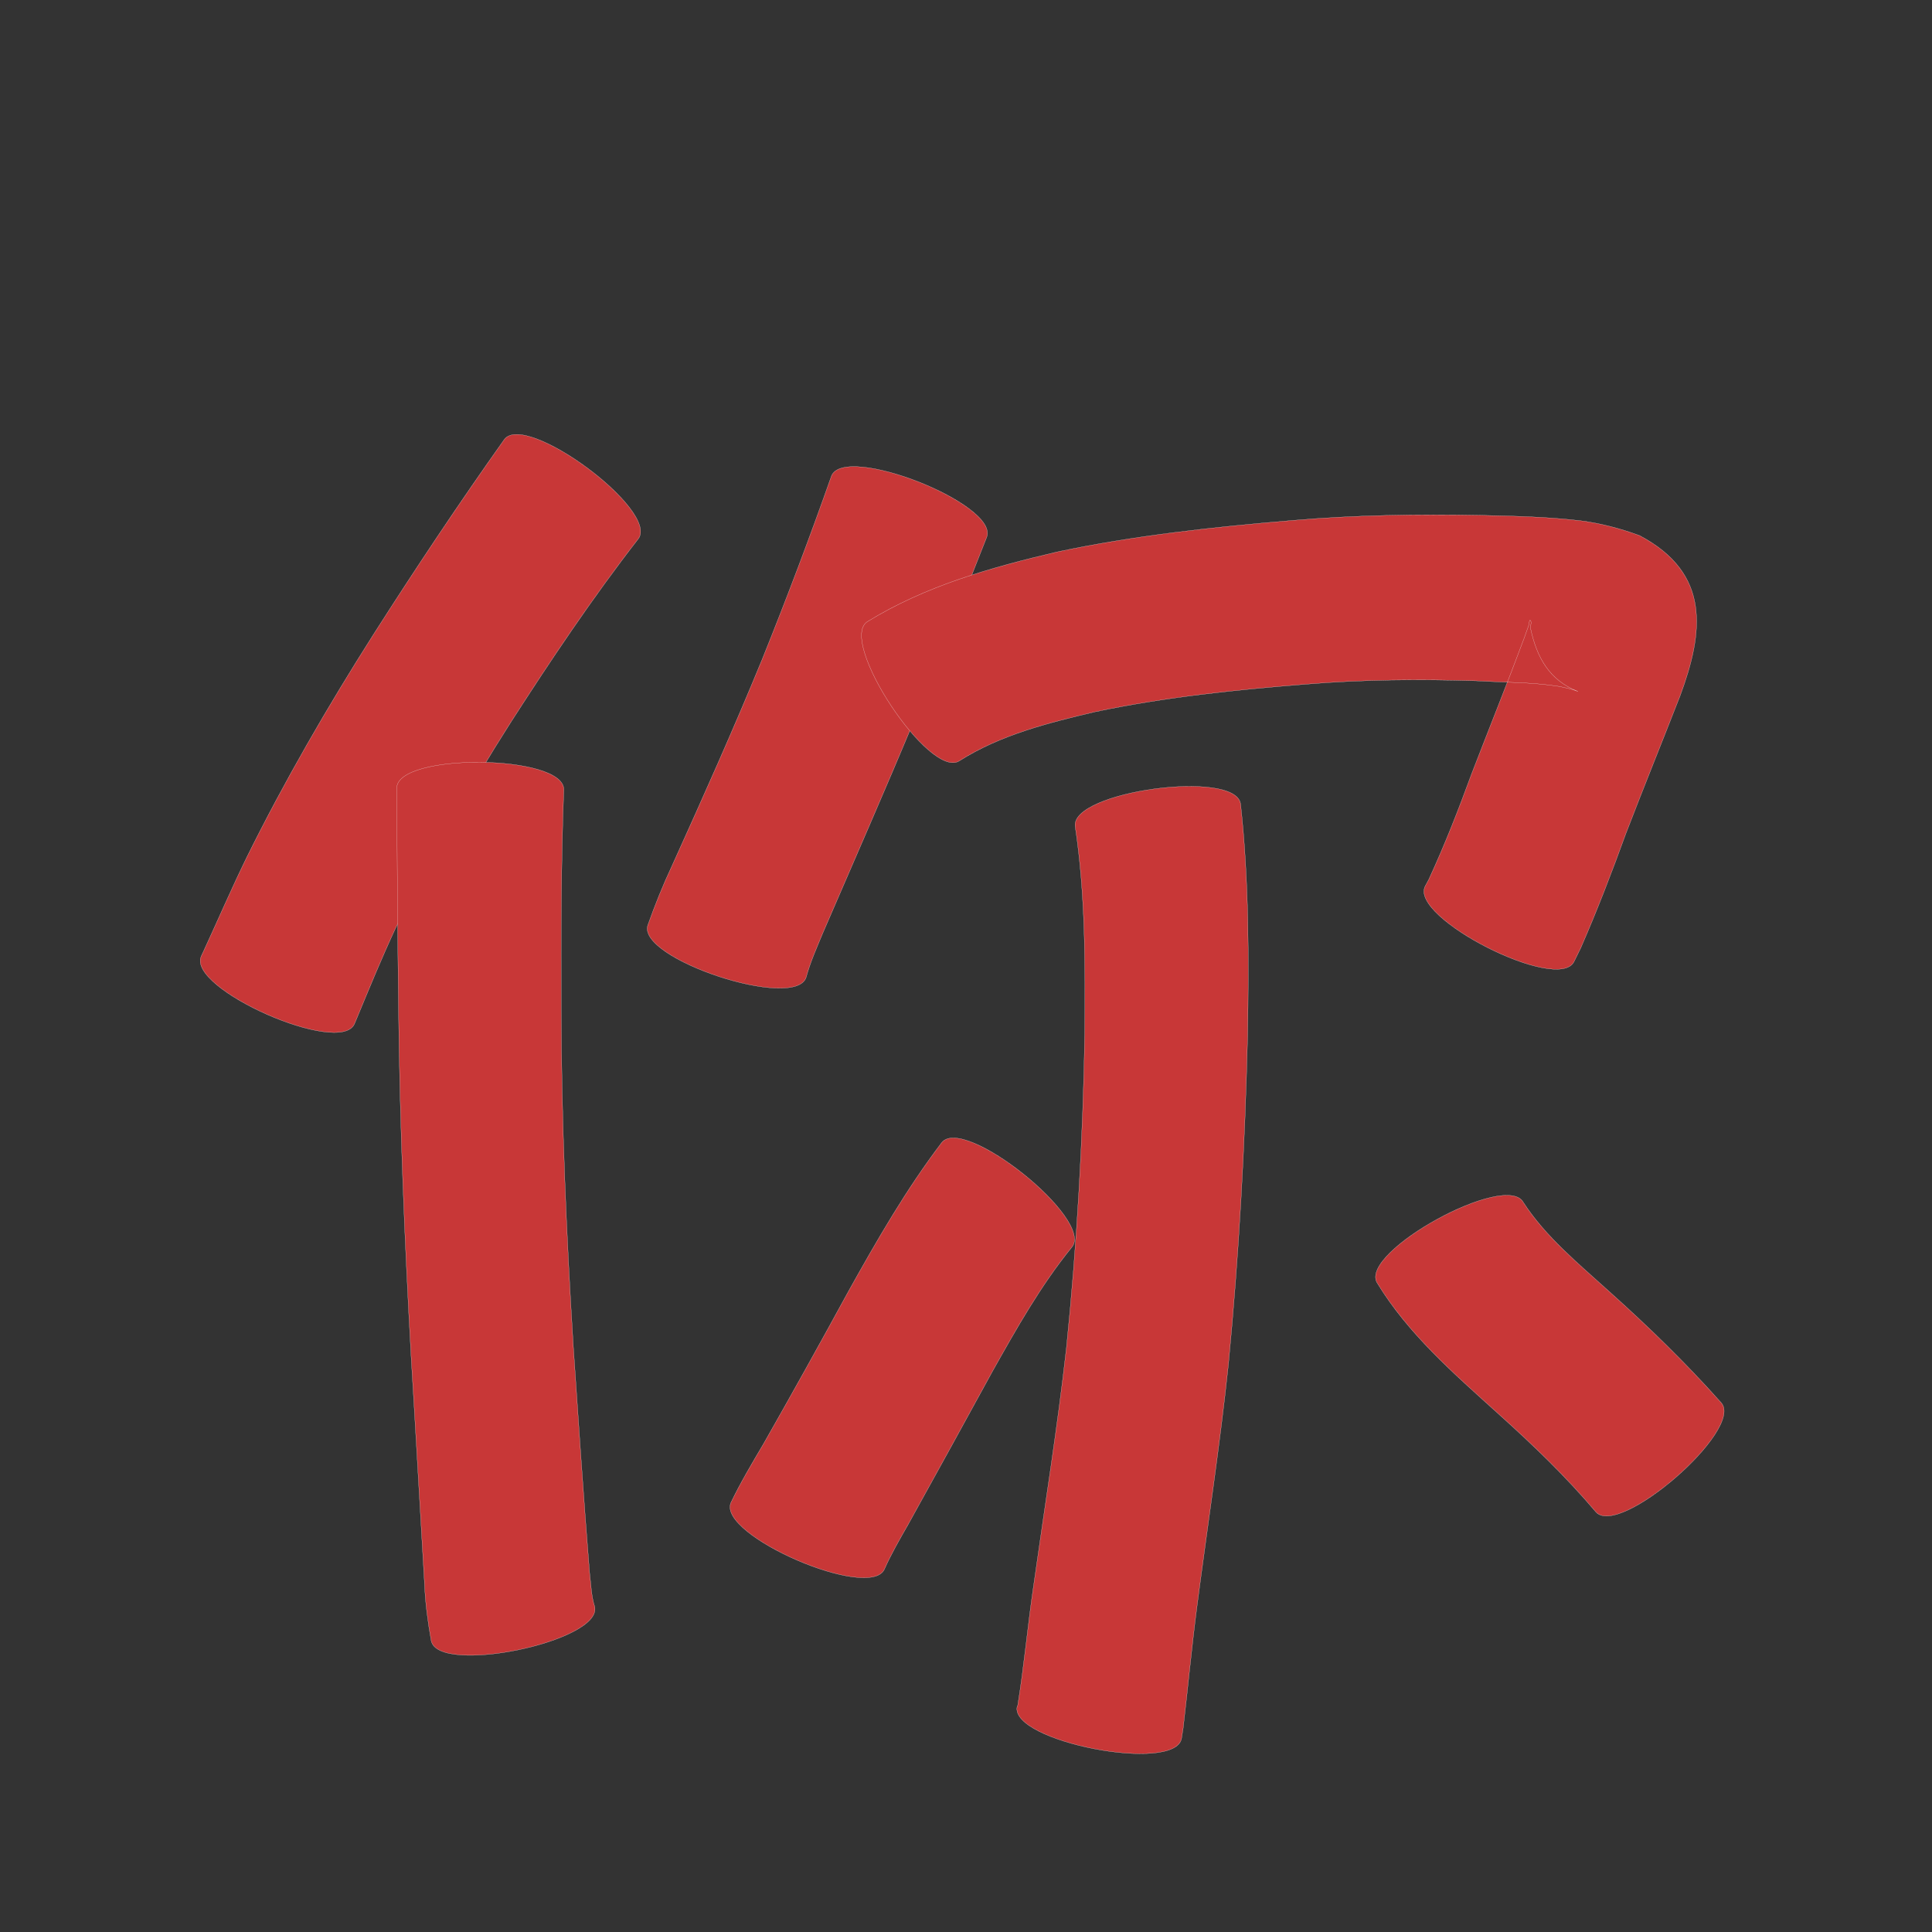 <?xml version="1.0" encoding="utf-8" ?>

<!DOCTYPE svg PUBLIC "-//W3C//DTD SVG 1.1//EN" 
  "http://www.w3.org/Graphics/SVG/1.1/DTD/svg11.dtd">
<svg 
    xmlns="http://www.w3.org/2000/svg"
    xmlns:xlink="http://www.w3.org/1999/xlink"
    xmlns:sodipodi="http://sodipodi.sourceforge.net/DTD/sodipodi-0.dtd"
    xmlns:inkscape="http://www.inkscape.org/namespaces/inkscape"
    width="1024" height="1024" id="U4F60">
<rect width="100%" height="100%" fill="#333333" stroke="none"/>
<path d="m 9554.346,35101.558 c -24.296,31.283 -46.358,64.194 -67.758,97.496 -22.504,35.353 -43.241,71.78 -61.255,109.619 -7.213,15.496 -13.676,31.322 -20.236,47.1 -0.407,0.971 -0.813,1.941 -1.22,2.912 -7.601,17.234 -88.844,-18.596 -81.244,-35.83 l 0,0 c 0.409,-0.879 0.818,-1.757 1.226,-2.636 7.649,-16.578 14.882,-33.347 22.892,-49.758 20.095,-40.58 42.797,-79.759 67.067,-117.987 22.352,-35.048 45.406,-69.626 69.46,-103.534 11.162,-15.076 82.23,37.542 71.068,52.618 z" id="path10429" inkscape:connector-curvature="0" style="fill:#c83737;fill-opacity:1;fill-rule:nonzero;stroke:#f9f9f9;stroke-width:0.1;stroke-miterlimit:4;stroke-dasharray:none" transform="translate(-9216, -34816)"/><path d="m 9514.833,35234.512 c -1.455,38.636 -1.491,77.307 -1.383,115.964 0.113,59.736 2.741,119.411 6.423,179.02 2.746,40.032 5.416,80.074 8.627,120.072 0.76,6.036 0.841,12.272 2.74,18.105 3.812,18.392 -82.888,36.364 -86.7,17.972 l 0,0 c -1.759,-9.915 -3.131,-19.866 -3.523,-29.949 -2.43,-40.377 -4.642,-80.769 -7.149,-121.142 -3.416,-61.08 -5.985,-122.206 -6.63,-183.385 -0.515,-39.159 -0.725,-78.317 -0.94,-117.477 0.174,-18.781 88.71,-17.961 88.536,0.82 z" id="path10431" inkscape:connector-curvature="0" style="fill:#c83737;fill-opacity:1;fill-rule:nonzero;stroke:#f9f9f9;stroke-width:0.1;stroke-miterlimit:4;stroke-dasharray:none" transform="translate(-9216, -34816)"/><path d="m 9738.961,35100.778 c -12.92,32.468 -25.383,65.108 -38.626,97.45 -15.639,37.576 -32.053,74.821 -48.17,112.192 -3.219,7.786 -6.68,15.471 -8.896,23.611 -5.868,17.803 -89.793,-9.86 -83.925,-27.663 l 0,0 c 3.78,-10.644 7.969,-21.097 12.766,-31.333 16.428,-36.272 32.7,-72.623 47.818,-109.465 12.95,-32.16 25.23,-64.571 36.748,-97.273 6.89,-17.455 89.174,15.026 82.284,32.481 z" id="path10433" inkscape:connector-curvature="0" style="fill:#c83737;fill-opacity:1;fill-rule:nonzero;stroke:#f9f9f9;stroke-width:0.1;stroke-miterlimit:4;stroke-dasharray:none" transform="translate(-9216, -34816)"/><path d="m 9675.659,35145.534 c 30.835,-19.028 65.725,-28.8 100.668,-37.024 41.101,-8.7 82.927,-13.181 124.743,-16.684 33.095,-2.855 66.319,-3.358 99.511,-2.729 17.758,0.417 35.536,0.819 53.189,2.898 10.706,1.38 21.12,4.156 31.233,7.86 37.817,20 34.021,51.08 21.506,84.9 -9.5,24.356 -19.35,48.571 -28.728,72.975 -7.396,20.427 -15.205,40.687 -23.893,60.6 -1.211,2.468 -2.422,4.935 -3.633,7.403 -8.489,16.738 -87.394,-23.28 -78.905,-40.018 l 0,0 c 0.635,-1.172 1.27,-2.344 1.905,-3.516 8.45,-18.286 15.777,-37.035 22.696,-55.951 9.212,-23.917 18.816,-47.683 27.767,-71.699 0.815,-2.287 1.634,-4.574 2.447,-6.863 0.337,-0.95 0.403,-3.666 1.001,-2.854 0.855,1.16 -0.222,2.913 0.08,4.321 3.261,15.223 9.898,27.396 25.137,33.344 -3.21,-1.325 -6.669,-1.962 -10.063,-2.698 -14.492,-2.298 -29.283,-2.055 -43.891,-2.944 -30.091,-0.925 -60.226,-0.715 -90.248,1.796 -37.495,2.993 -75.01,6.88 -111.859,14.652 -24.778,5.857 -50.009,12.146 -71.763,25.936 -15.635,10.373 -64.535,-63.331 -48.9,-73.705 z" id="path10435" inkscape:connector-curvature="0" style="fill:#c83737;fill-opacity:1;fill-rule:nonzero;stroke:#f9f9f9;stroke-width:0.1;stroke-miterlimit:4;stroke-dasharray:none" transform="translate(-9216, -34816)"/><path d="m 9873.546,35242.13 c 4.527,40.822 4.366,81.901 3.718,122.903 -1.381,58.069 -4.596,116.062 -10.136,173.88 -4.528,43.09 -11.135,85.919 -16.736,128.874 -2.761,21.346 -4.772,42.778 -7.28,64.153 -0.292,1.851 -0.584,3.702 -0.876,5.552 -3.579,18.49 -90.74,1.616 -87.161,-16.874 l 0,0 c 0.11,-0.226 0.22,-0.453 0.33,-0.679 3.428,-21.205 5.314,-42.638 8.474,-63.883 5.888,-41.854 12.63,-83.597 17.338,-125.609 5.612,-55.316 8.777,-110.834 9.726,-166.432 0.275,-36.707 0.407,-73.6 -5.075,-109.997 -2.522,-18.599 85.157,-30.488 87.679,-11.888 z" id="path10437" inkscape:connector-curvature="0" style="fill:#c83737;fill-opacity:1;fill-rule:nonzero;stroke:#f9f9f9;stroke-width:0.1;stroke-miterlimit:4;stroke-dasharray:none" transform="translate(-9216, -34816)"/><path d="m 9784.186,35476.948 c -16.54,20.313 -29.442,43.254 -42.228,66.024 -14.812,27.093 -29.706,54.138 -44.674,81.144 -4.345,7.599 -9.026,15.711 -12.47,23.487 -7.463,17.27 -88.874,-17.911 -81.411,-35.181 l 0,0 c 5.162,-10.776 11.287,-20.991 17.349,-31.284 15.252,-26.801 30.24,-53.748 45.008,-80.819 15.106,-27.063 30.591,-54.034 49.399,-78.745 11.747,-14.643 80.775,40.731 69.028,55.374 z" id="path10439" inkscape:connector-curvature="0" style="fill:#c83737;fill-opacity:1;fill-rule:nonzero;stroke:#f9f9f9;stroke-width:0.1;stroke-miterlimit:4;stroke-dasharray:none" transform="translate(-9216, -34816)"/><path d="m 10023.379,35453.245 c 11.934,18.413 29.289,32.524 45.385,47.143 20.86,18.675 40.949,38.206 59.55,59.138 12.265,14.107 -54.235,71.925 -66.5,57.818 l 0,0 c -15.817,-18.741 -33.557,-35.731 -51.778,-52.114 -23.432,-21.167 -47.678,-42.175 -64.25,-69.458 -9.021,-16.46 68.572,-58.987 77.593,-42.527 z" id="path10441" inkscape:connector-curvature="0" style="fill:#c83737;fill-opacity:1;fill-rule:nonzero;stroke:#f9f9f9;stroke-width:0.1;stroke-miterlimit:4;stroke-dasharray:none" transform="translate(-9216, -34816)"/></svg>